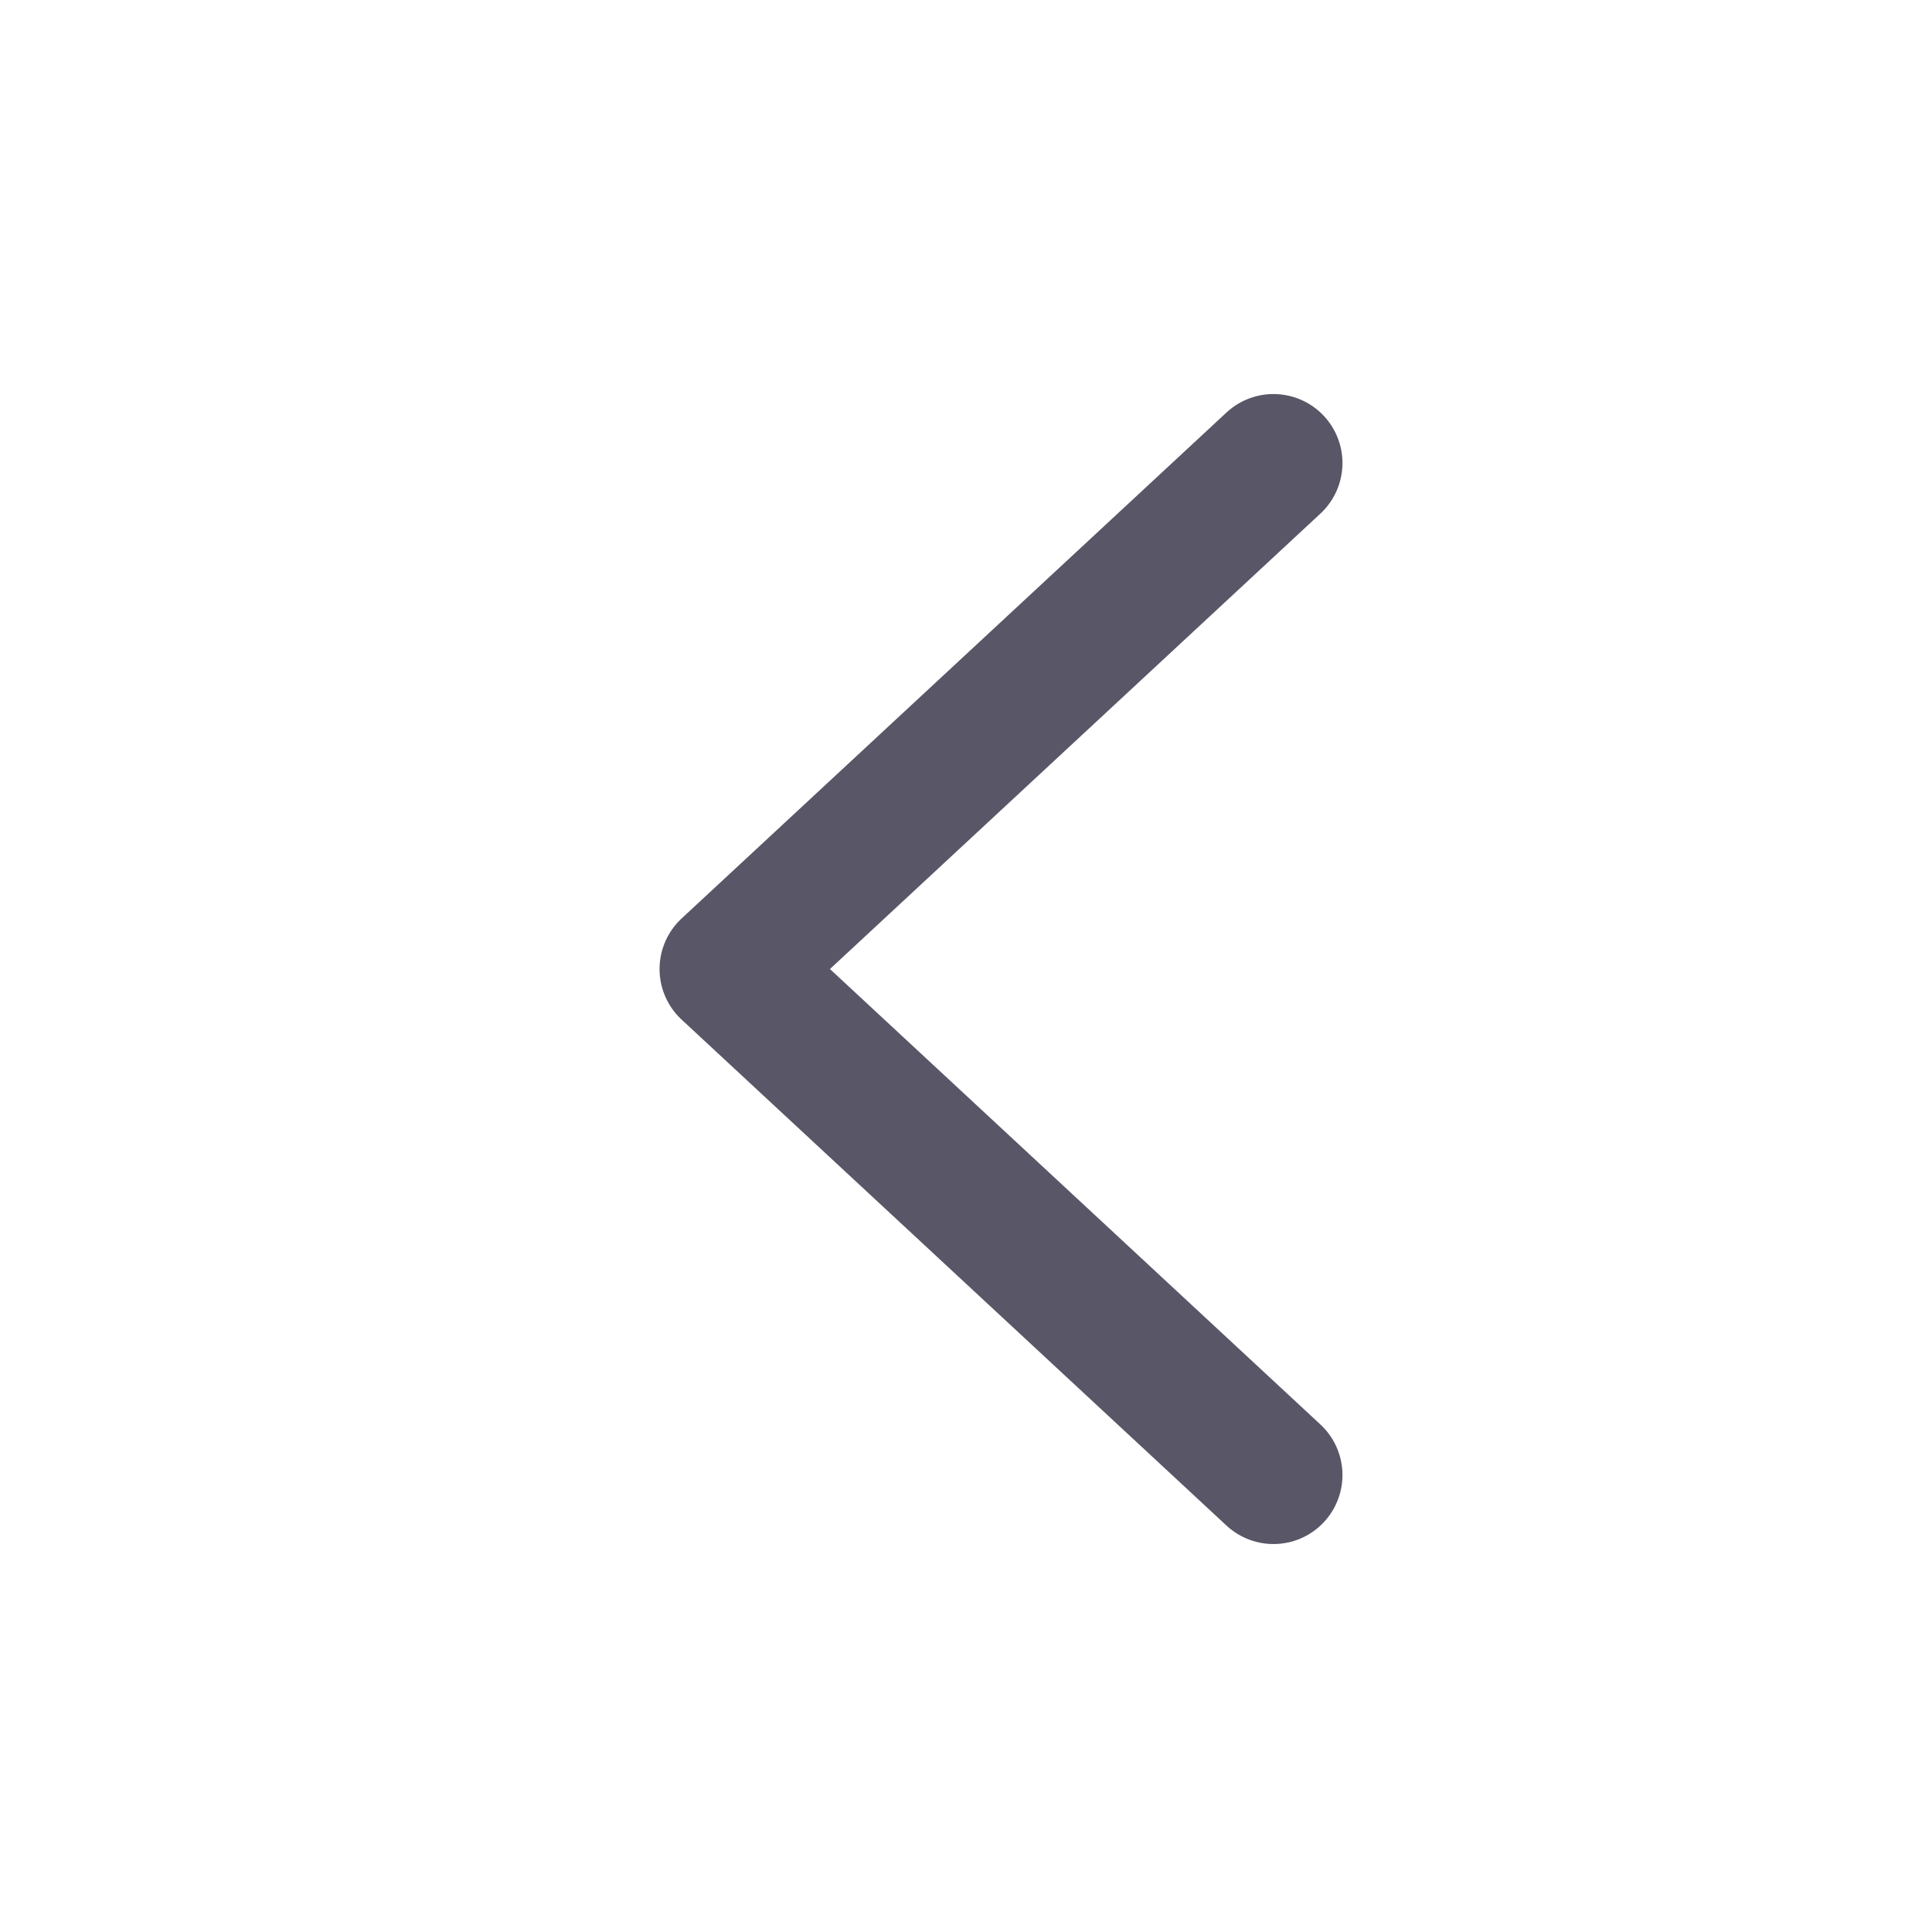 <svg width="21" height="21" viewBox="0 0 21 21" fill="none" xmlns="http://www.w3.org/2000/svg">
<path d="M13.842 5.033L7.919 10.533L13.842 16.033" stroke="#595667" stroke-width="1.5" stroke-linecap="round" stroke-linejoin="round"/>
</svg>
